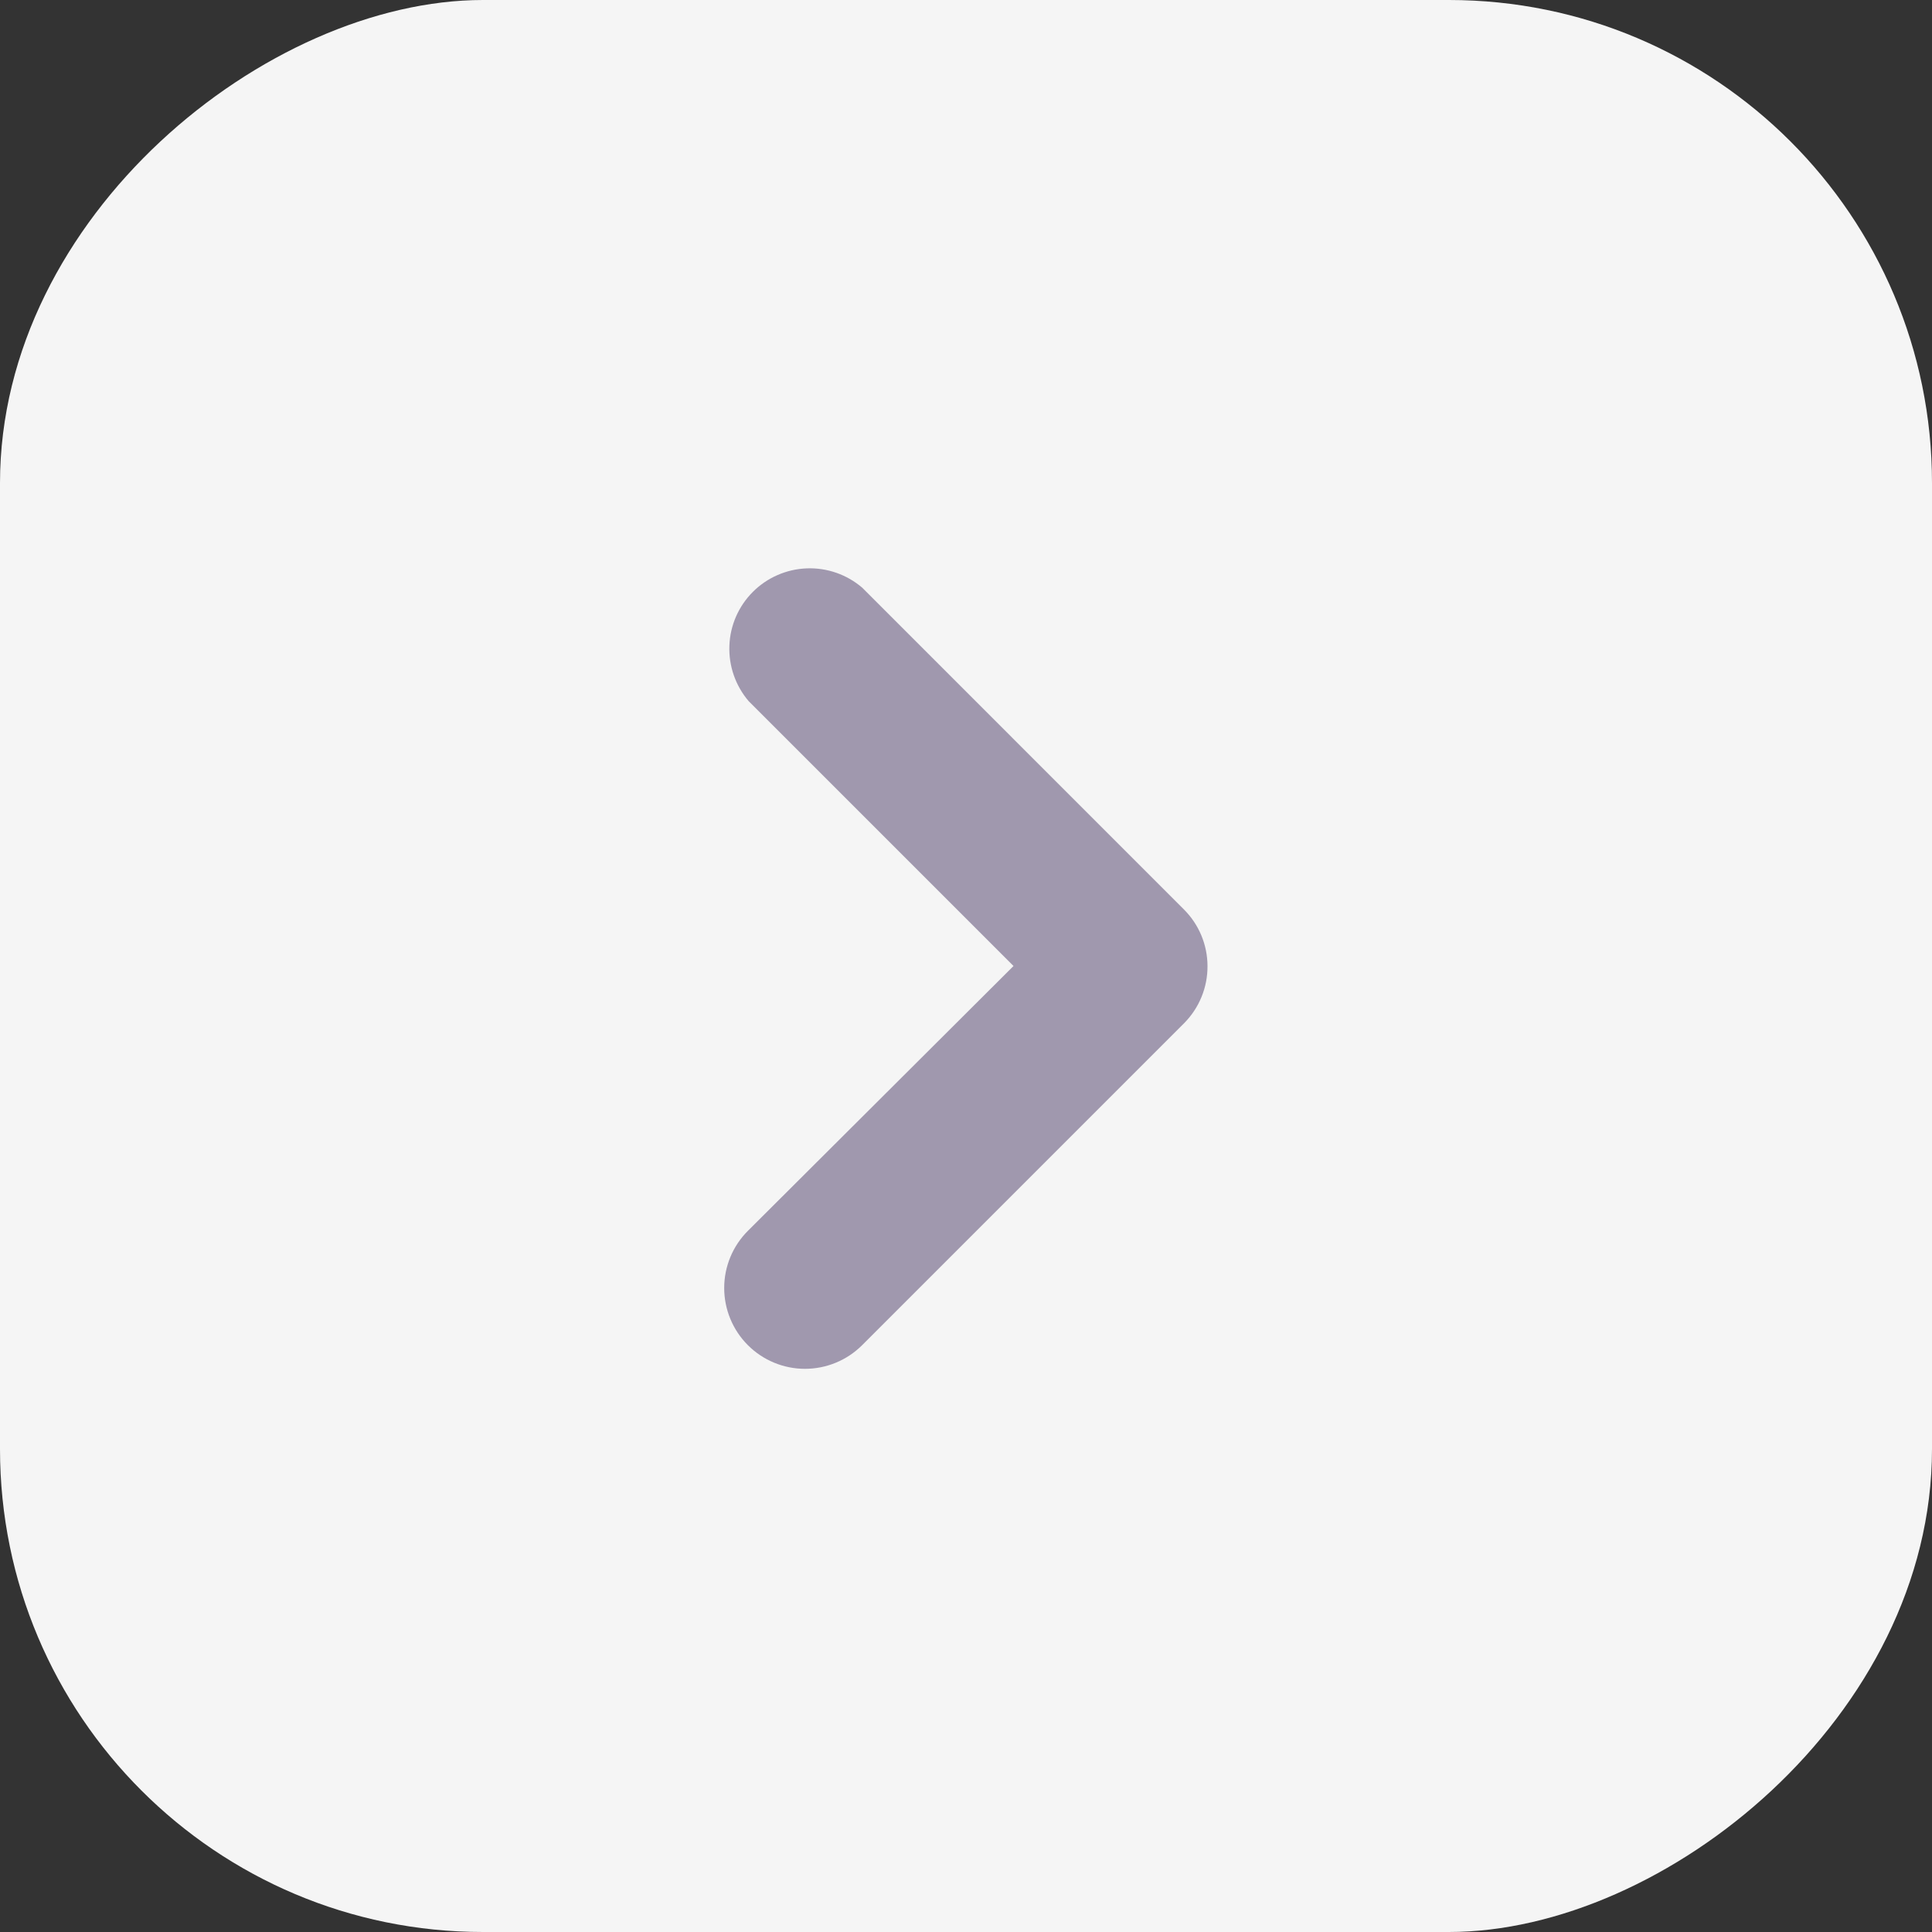 <svg width="32" height="32" viewBox="0 0 32 32" fill="none" xmlns="http://www.w3.org/2000/svg">
<rect x="0" y="0" width="32" height="32" fill="#333333" stroke="none"/>
<rect y="32" width="32" height="32" rx="8" transform="rotate(-90 0 32)" fill="#F5F5F5"/>
<path d="M20 16C20.001 16.175 19.968 16.349 19.901 16.512C19.835 16.674 19.737 16.822 19.613 16.947L14.28 22.28C14.029 22.531 13.688 22.672 13.333 22.672C12.978 22.672 12.638 22.531 12.387 22.28C12.136 22.029 11.995 21.688 11.995 21.333C11.995 20.978 12.136 20.638 12.387 20.387L16.787 16L12.4 11.613C12.182 11.358 12.068 11.03 12.081 10.694C12.093 10.359 12.232 10.041 12.47 9.803C12.707 9.566 13.026 9.427 13.361 9.414C13.697 9.401 14.025 9.515 14.28 9.733L19.613 15.067C19.86 15.315 19.999 15.65 20 16Z" fill="#A098AE"/>
</svg>
